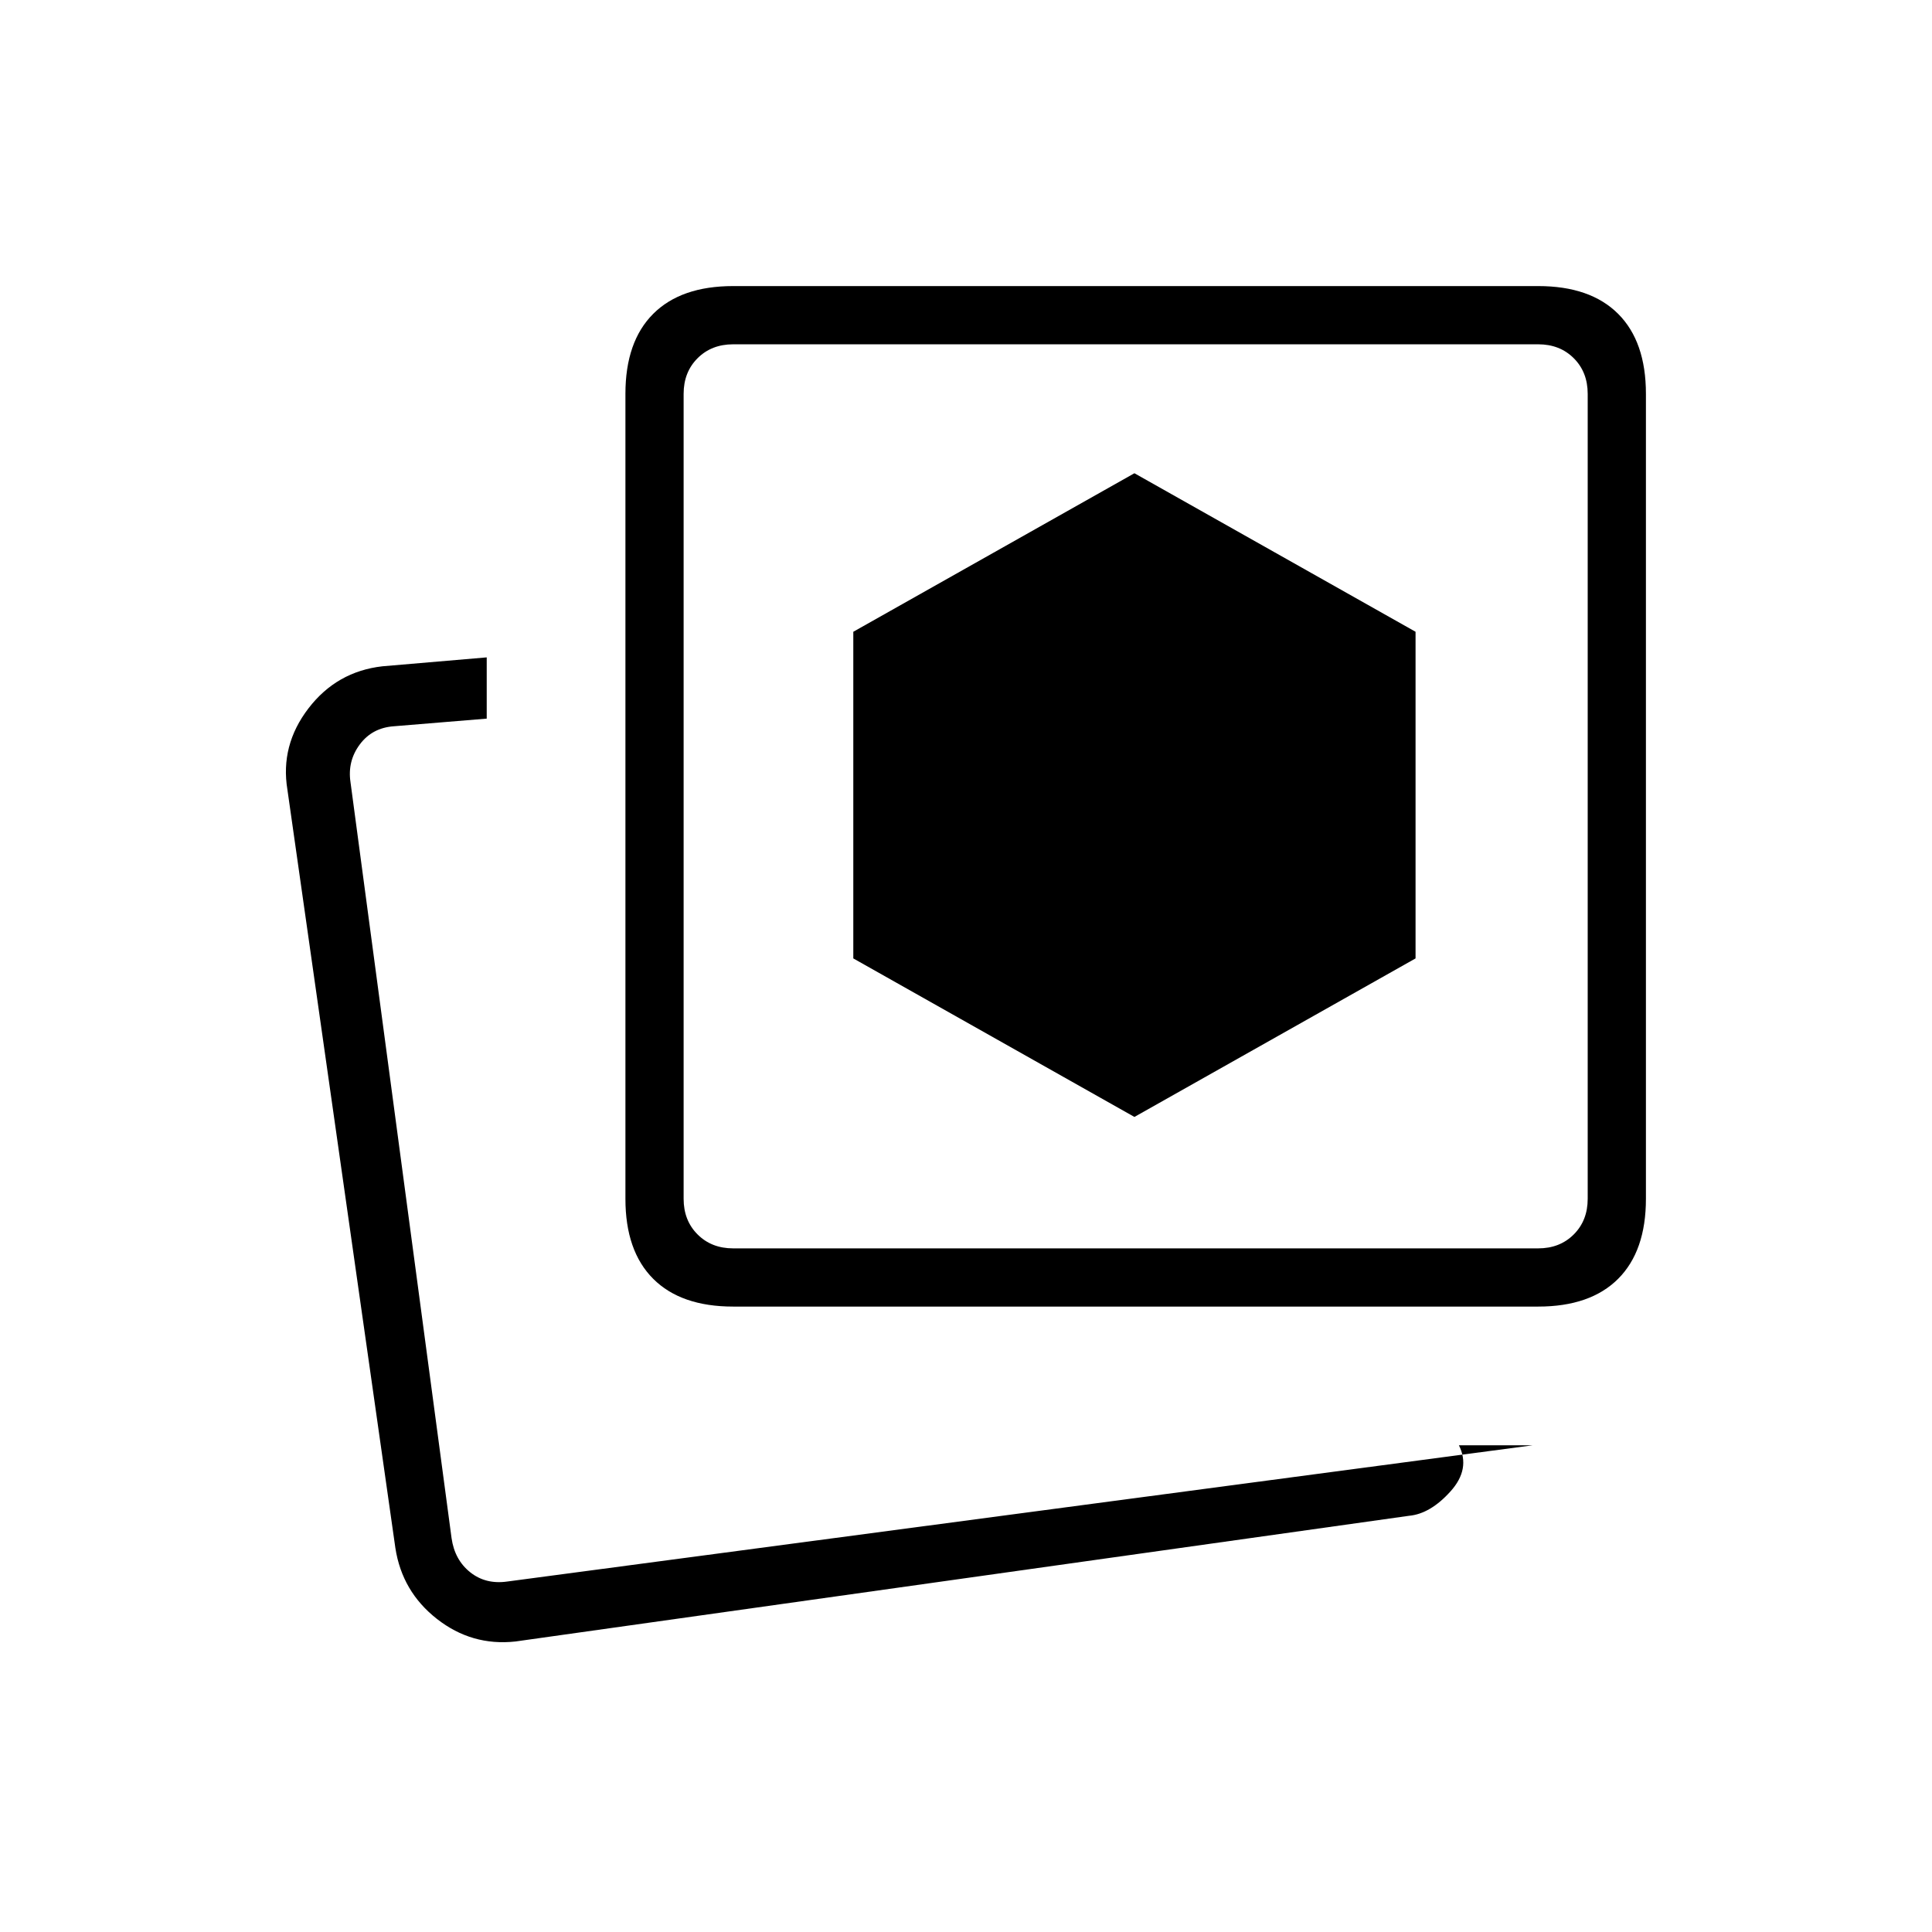 <svg xmlns="http://www.w3.org/2000/svg" height="20" viewBox="0 -960 960 960" width="20"><path d="m563.69-405 139.69-78.77v-162.31l-139.69-78.77L424-646.08v162.31L563.69-405Zm197.92 163.15h-36.69q5.89 11.73-4.17 22.91-10.06 11.17-20.63 12.13l-444.04 62.46q-21.62 2.35-38.95-11.2-17.33-13.55-20.67-35.26l-53.65-376.84q-3.62-21.99 10.45-40.35 14.06-18.35 36.78-20.92l51.81-4.43v30.43l-46.16 3.8q-10.77.77-16.92 9.04-6.15 8.27-4.62 18.66l50.23 375.73q1.54 10.77 9.24 16.92 7.69 6.15 18.46 4.62l509.53-67.7Zm-397.3-68.92q-25.94 0-39.74-13.8t-13.8-39.74v-400q0-25.94 13.8-39.74t39.74-13.8h400q25.94 0 39.74 13.8t13.8 39.74v400q0 25.94-13.8 39.74t-39.74 13.8h-400Zm0-28.92h400q10.77 0 17.69-6.93 6.92-6.92 6.92-17.69v-400q0-10.77-6.92-17.69-6.92-6.92-17.69-6.92h-400q-10.77 0-17.69 6.92-6.93 6.92-6.93 17.69v400q0 10.77 6.93 17.69 6.92 6.93 17.69 6.93Zm200-224.62ZM225.46-171.08Z"/></svg>